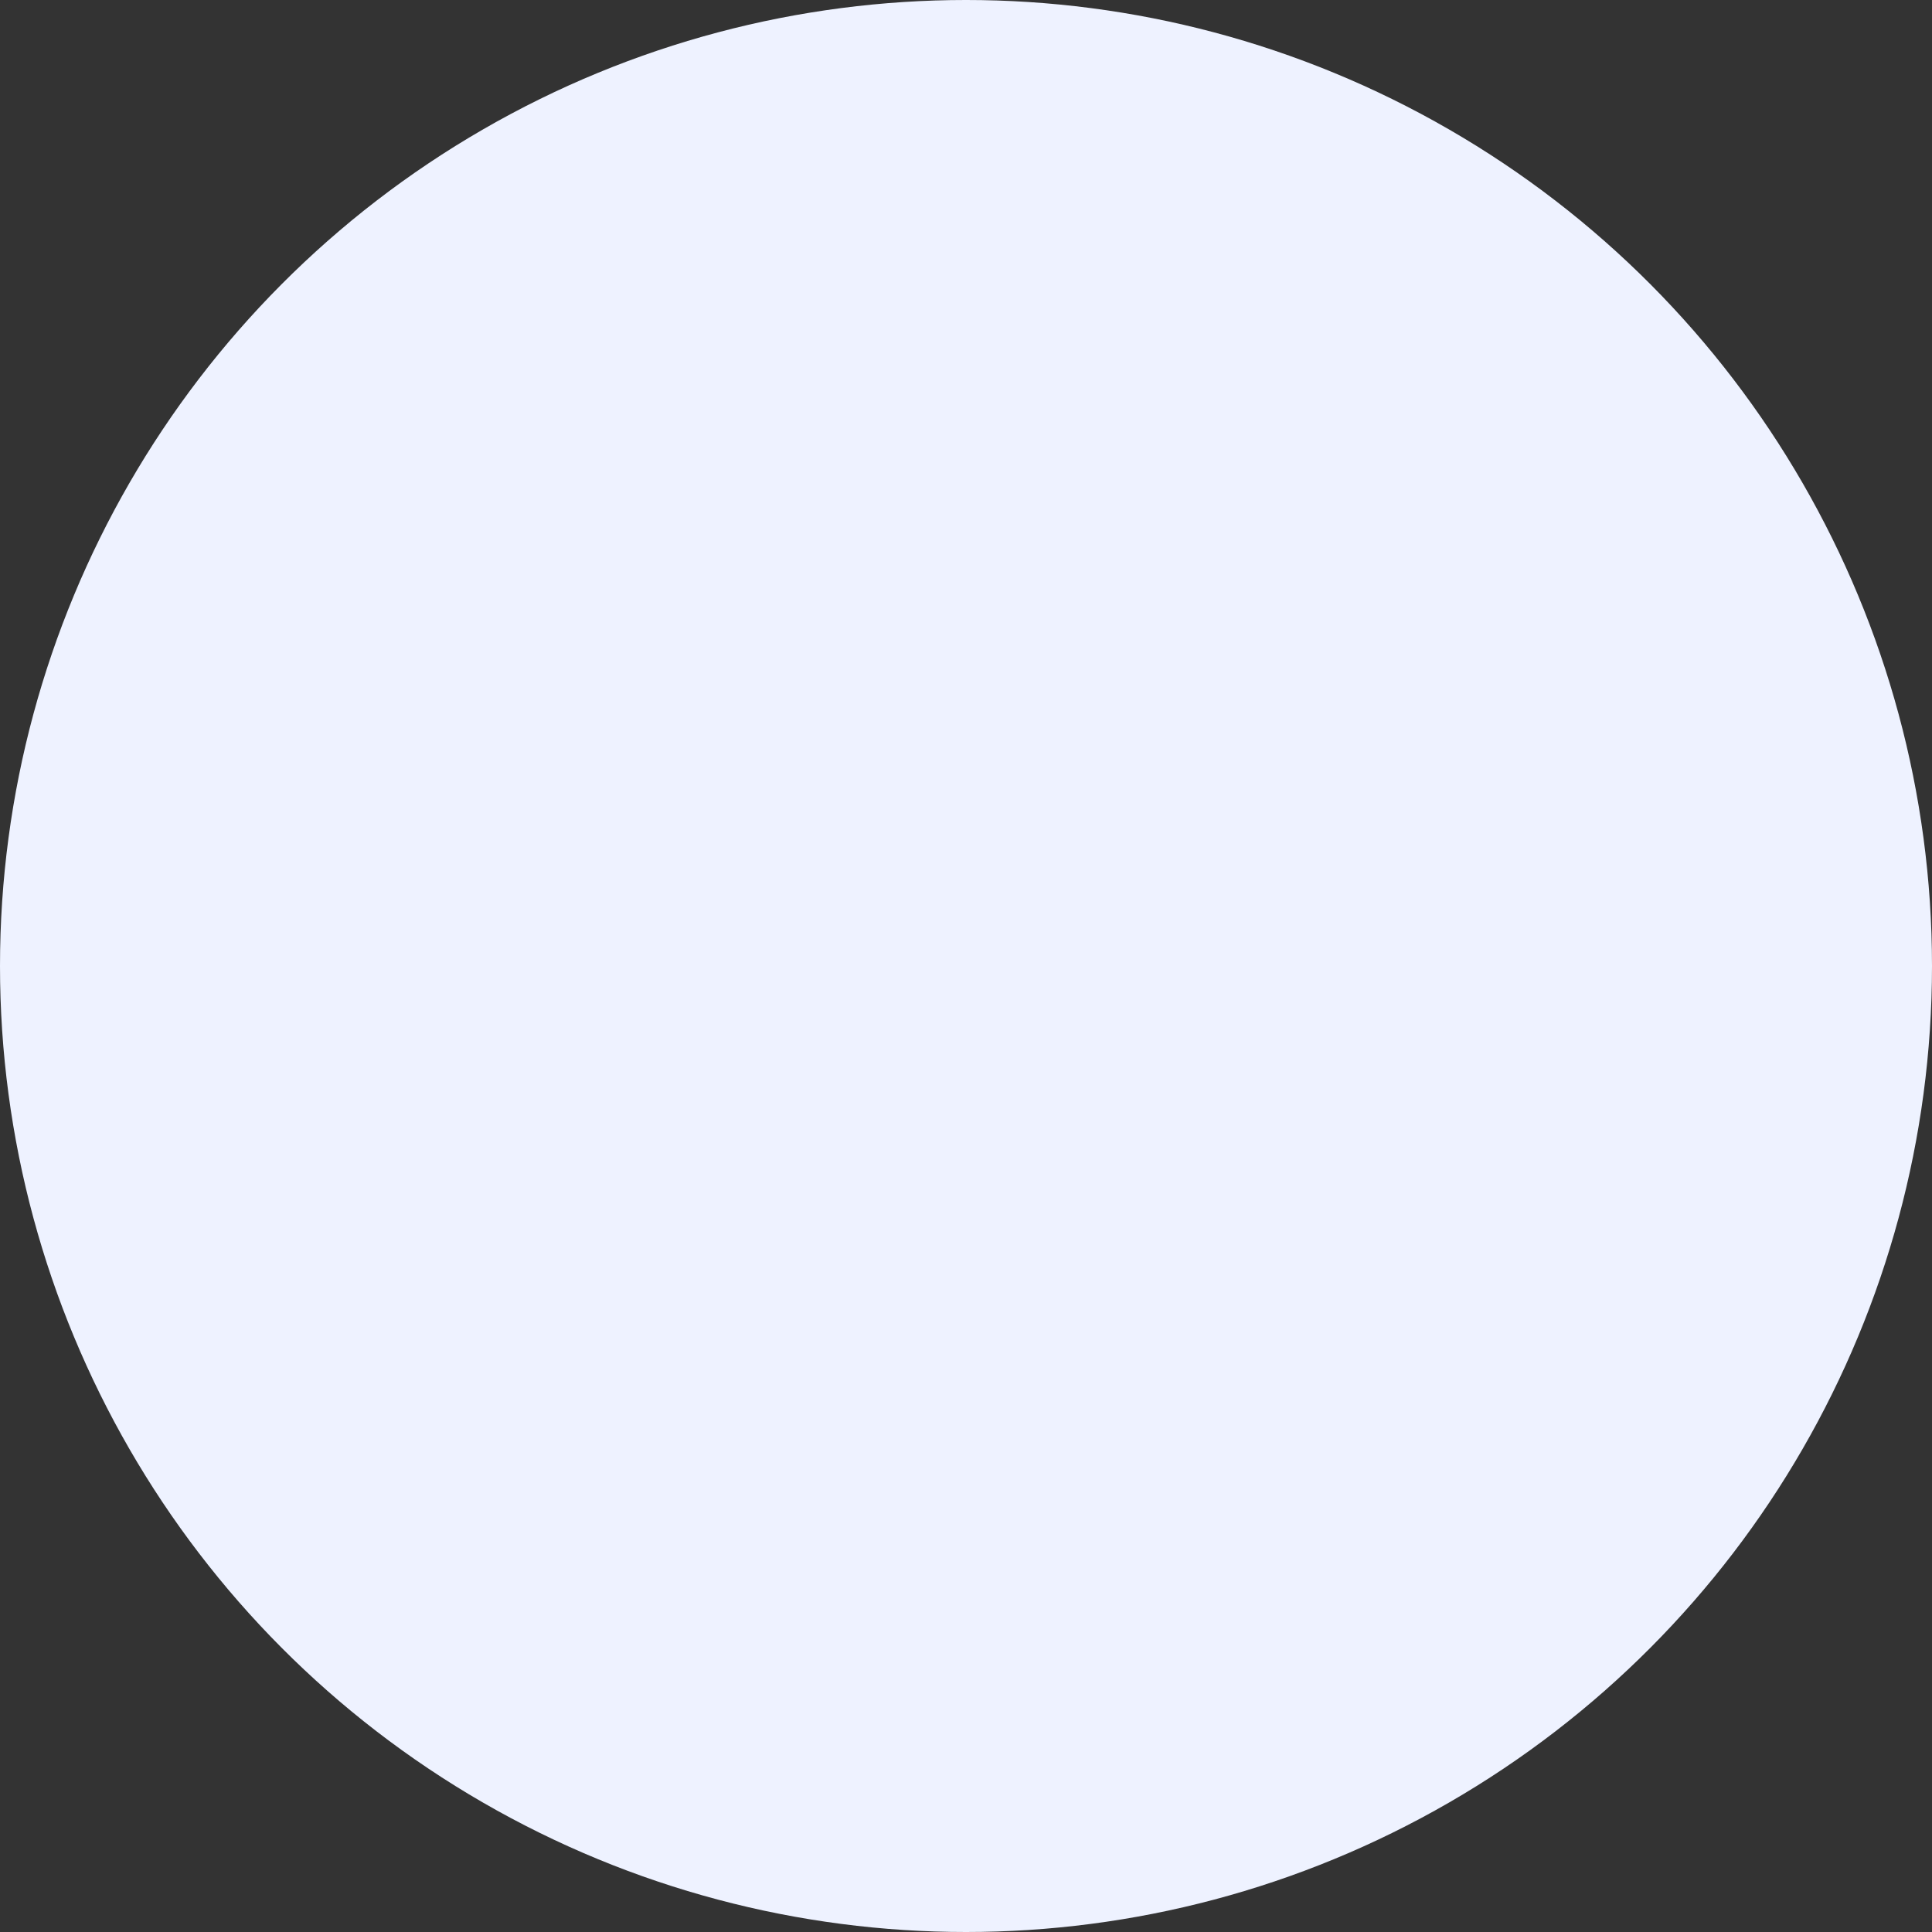 <svg viewBox="0 0 200 200" xmlns="http://www.w3.org/2000/svg" role="img" aria-label="Decorative circle"><rect x="0" y="0" width="200" height="200" fill="#333333" stroke="none"/><circle cx="100" cy="100" r="100" fill="#eef2ff"/></svg>
